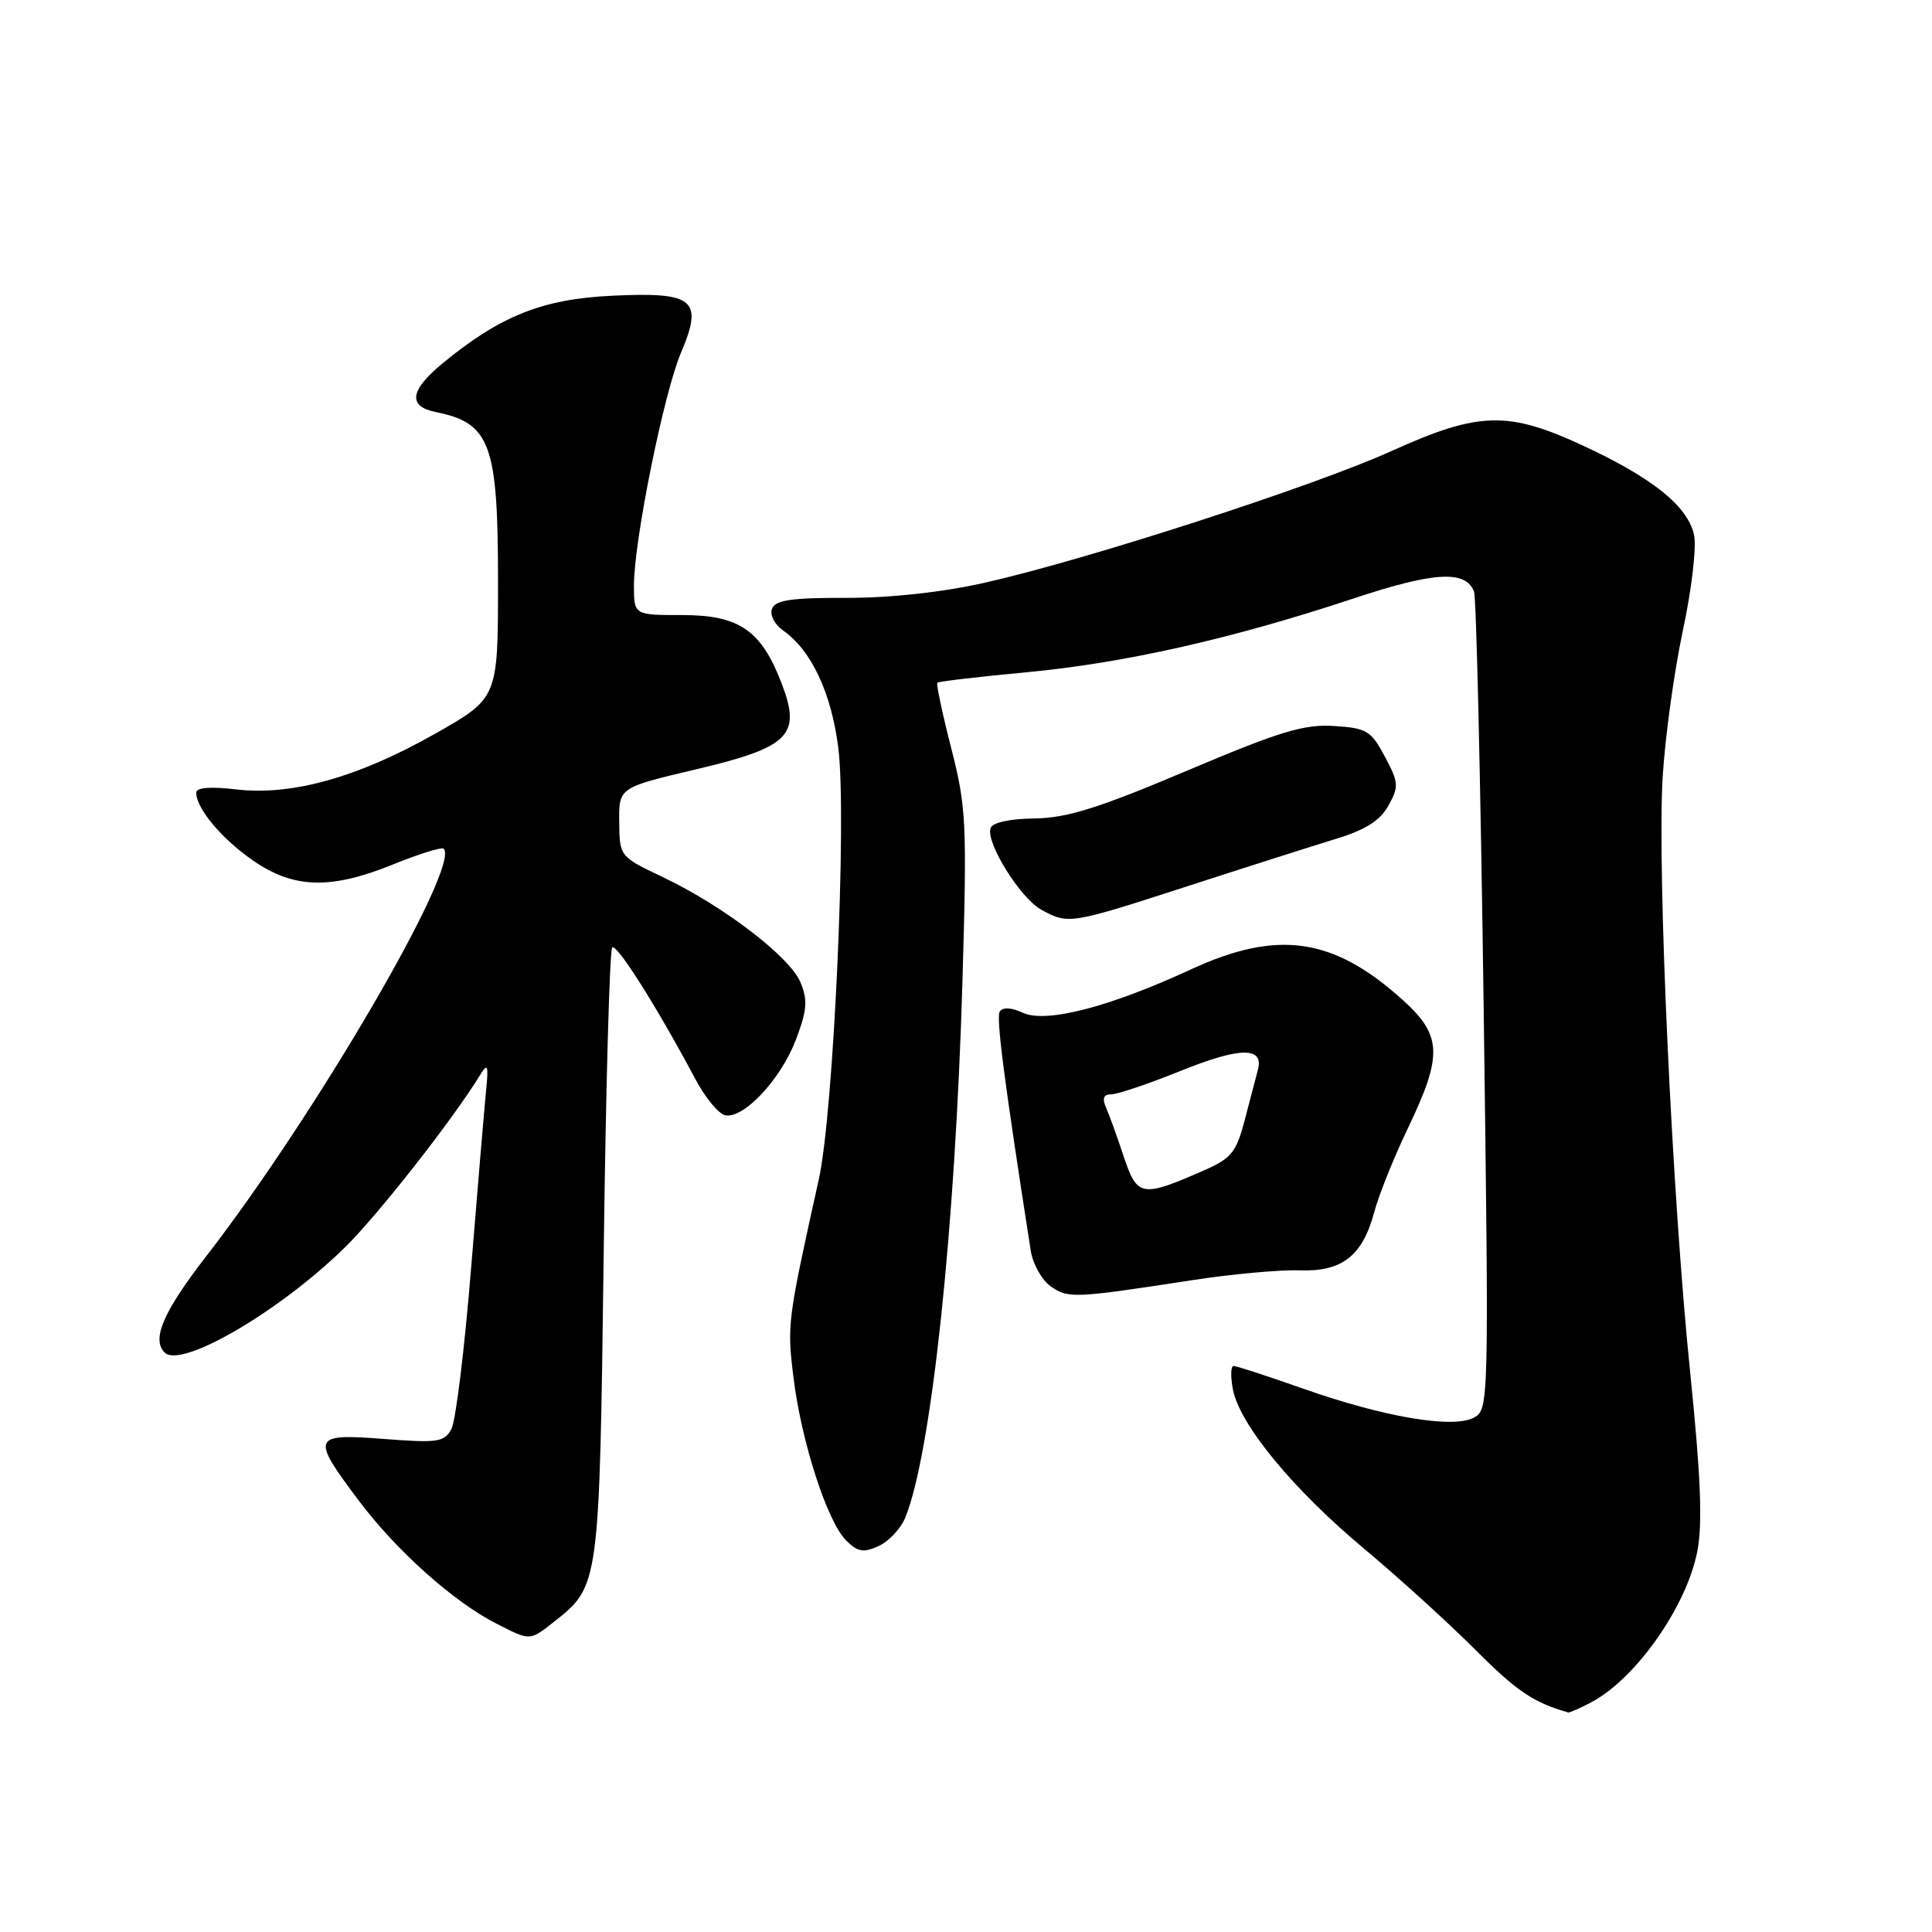 <?xml version="1.0" encoding="UTF-8" standalone="no"?>
<!DOCTYPE svg PUBLIC "-//W3C//DTD SVG 1.1//EN" "http://www.w3.org/Graphics/SVG/1.1/DTD/svg11.dtd" >
<svg xmlns="http://www.w3.org/2000/svg" xmlns:xlink="http://www.w3.org/1999/xlink" version="1.1" viewBox="0 0 256 256">
 <g >
 <path fill="currentColor"
d=" M 210.80 225.59 C 216.75 222.48 223.53 212.82 224.92 205.47 C 225.61 201.85 225.35 195.47 223.97 182.00 C 221.57 158.72 219.57 115.50 220.31 103.00 C 220.62 97.78 221.82 89.05 222.98 83.60 C 224.15 78.15 224.82 72.44 224.47 70.88 C 223.64 67.10 219.07 63.40 210.00 59.16 C 199.83 54.41 196.02 54.50 184.35 59.78 C 173.99 64.46 144.02 74.16 130.50 77.21 C 124.88 78.48 118.00 79.23 112.18 79.22 C 104.90 79.20 102.74 79.51 102.30 80.66 C 101.98 81.49 102.63 82.75 103.79 83.56 C 107.52 86.18 110.16 91.82 111.08 99.10 C 112.23 108.29 110.47 147.35 108.50 156.25 C 104.35 174.97 104.28 175.47 105.13 182.45 C 106.16 190.94 109.59 201.59 112.11 204.11 C 113.64 205.64 114.40 205.78 116.42 204.86 C 117.76 204.24 119.35 202.56 119.94 201.12 C 123.40 192.70 126.57 162.99 127.53 130.00 C 128.14 109.03 128.04 106.93 126.04 99.13 C 124.86 94.53 124.04 90.63 124.20 90.46 C 124.37 90.30 129.68 89.67 136.00 89.08 C 148.93 87.87 163.22 84.65 179.17 79.36 C 190.02 75.75 194.21 75.50 195.32 78.40 C 195.62 79.18 196.19 103.88 196.59 133.29 C 197.30 186.31 197.29 186.78 195.28 187.85 C 192.52 189.33 183.31 187.76 172.61 183.98 C 167.96 182.34 163.84 181.00 163.46 181.00 C 163.07 181.00 163.04 182.43 163.38 184.17 C 164.32 188.83 171.35 197.35 180.70 205.17 C 185.23 208.95 191.89 215.00 195.51 218.62 C 201.00 224.12 203.19 225.59 207.80 226.91 C 207.96 226.96 209.31 226.37 210.80 225.59 Z  M 73.39 214.91 C 79.43 210.16 79.42 210.19 79.99 166.33 C 80.27 144.24 80.78 125.89 81.12 125.55 C 81.70 124.96 87.02 133.37 92.14 142.99 C 93.45 145.46 95.24 147.62 96.11 147.78 C 98.56 148.26 103.46 143.01 105.46 137.77 C 106.94 133.86 107.05 132.54 106.07 130.17 C 104.66 126.77 95.81 120.01 87.80 116.21 C 82.11 113.50 82.10 113.49 82.05 108.93 C 82.00 104.36 82.00 104.36 92.11 101.97 C 104.60 99.03 106.20 97.44 103.60 90.63 C 100.89 83.52 97.97 81.50 90.42 81.50 C 84.00 81.50 84.00 81.50 84.00 77.59 C 84.00 71.66 87.95 52.11 90.23 46.75 C 93.23 39.68 91.99 38.66 81.03 39.19 C 71.85 39.63 66.25 41.87 58.60 48.18 C 54.30 51.73 54.01 53.85 57.75 54.60 C 64.99 56.06 66.00 58.83 65.99 77.18 C 65.99 92.50 65.99 92.50 57.64 97.23 C 47.47 103.00 38.64 105.47 31.29 104.60 C 27.88 104.20 26.00 104.35 26.00 105.03 C 26.00 107.13 29.41 111.19 33.58 114.06 C 38.98 117.77 43.86 117.89 52.19 114.50 C 55.57 113.13 58.54 112.21 58.79 112.46 C 61.06 114.73 41.85 147.71 27.32 166.47 C 21.62 173.83 20.06 177.46 21.82 179.22 C 23.98 181.38 36.90 173.87 45.59 165.40 C 49.99 161.12 60.05 148.29 63.65 142.39 C 64.62 140.80 64.75 141.14 64.41 144.50 C 64.19 146.70 63.30 157.25 62.43 167.95 C 61.57 178.65 60.39 188.27 59.82 189.34 C 58.88 191.09 58.02 191.22 50.89 190.67 C 41.33 189.93 41.16 190.35 47.54 198.84 C 52.54 205.49 60.09 212.24 65.76 215.13 C 70.29 217.44 70.16 217.45 73.39 214.91 Z  M 158.04 169.62 C 163.24 168.82 169.59 168.24 172.14 168.33 C 177.83 168.54 180.54 166.43 182.10 160.59 C 182.70 158.34 184.72 153.30 186.60 149.40 C 191.18 139.83 191.07 137.20 185.89 132.52 C 176.70 124.21 169.31 123.14 157.83 128.44 C 146.98 133.45 138.64 135.61 135.54 134.20 C 133.99 133.49 132.85 133.43 132.47 134.04 C 131.98 134.85 133.03 143.00 136.58 165.72 C 136.85 167.49 138.05 169.62 139.24 170.46 C 141.55 172.07 142.28 172.04 158.04 169.62 Z  M 157.37 117.42 C 165.14 114.90 173.96 112.09 176.97 111.17 C 180.94 109.96 182.87 108.74 183.97 106.75 C 185.38 104.22 185.34 103.69 183.50 100.25 C 181.67 96.82 181.09 96.47 176.76 96.20 C 172.79 95.94 169.59 96.91 157.26 102.13 C 145.54 107.09 141.38 108.39 137.08 108.45 C 133.77 108.49 131.50 108.99 131.25 109.74 C 130.61 111.66 135.21 119.04 137.99 120.55 C 141.58 122.51 141.79 122.47 157.37 117.42 Z  M 148.91 153.28 C 148.04 150.65 146.98 147.71 146.55 146.75 C 146.02 145.52 146.23 145.00 147.27 145.00 C 148.09 145.00 152.20 143.61 156.41 141.91 C 164.31 138.72 167.49 138.67 166.68 141.75 C 166.42 142.71 165.64 145.70 164.94 148.38 C 163.82 152.67 163.17 153.48 159.58 155.06 C 151.28 158.71 150.69 158.61 148.91 153.28 Z "/>
</g>
</svg>